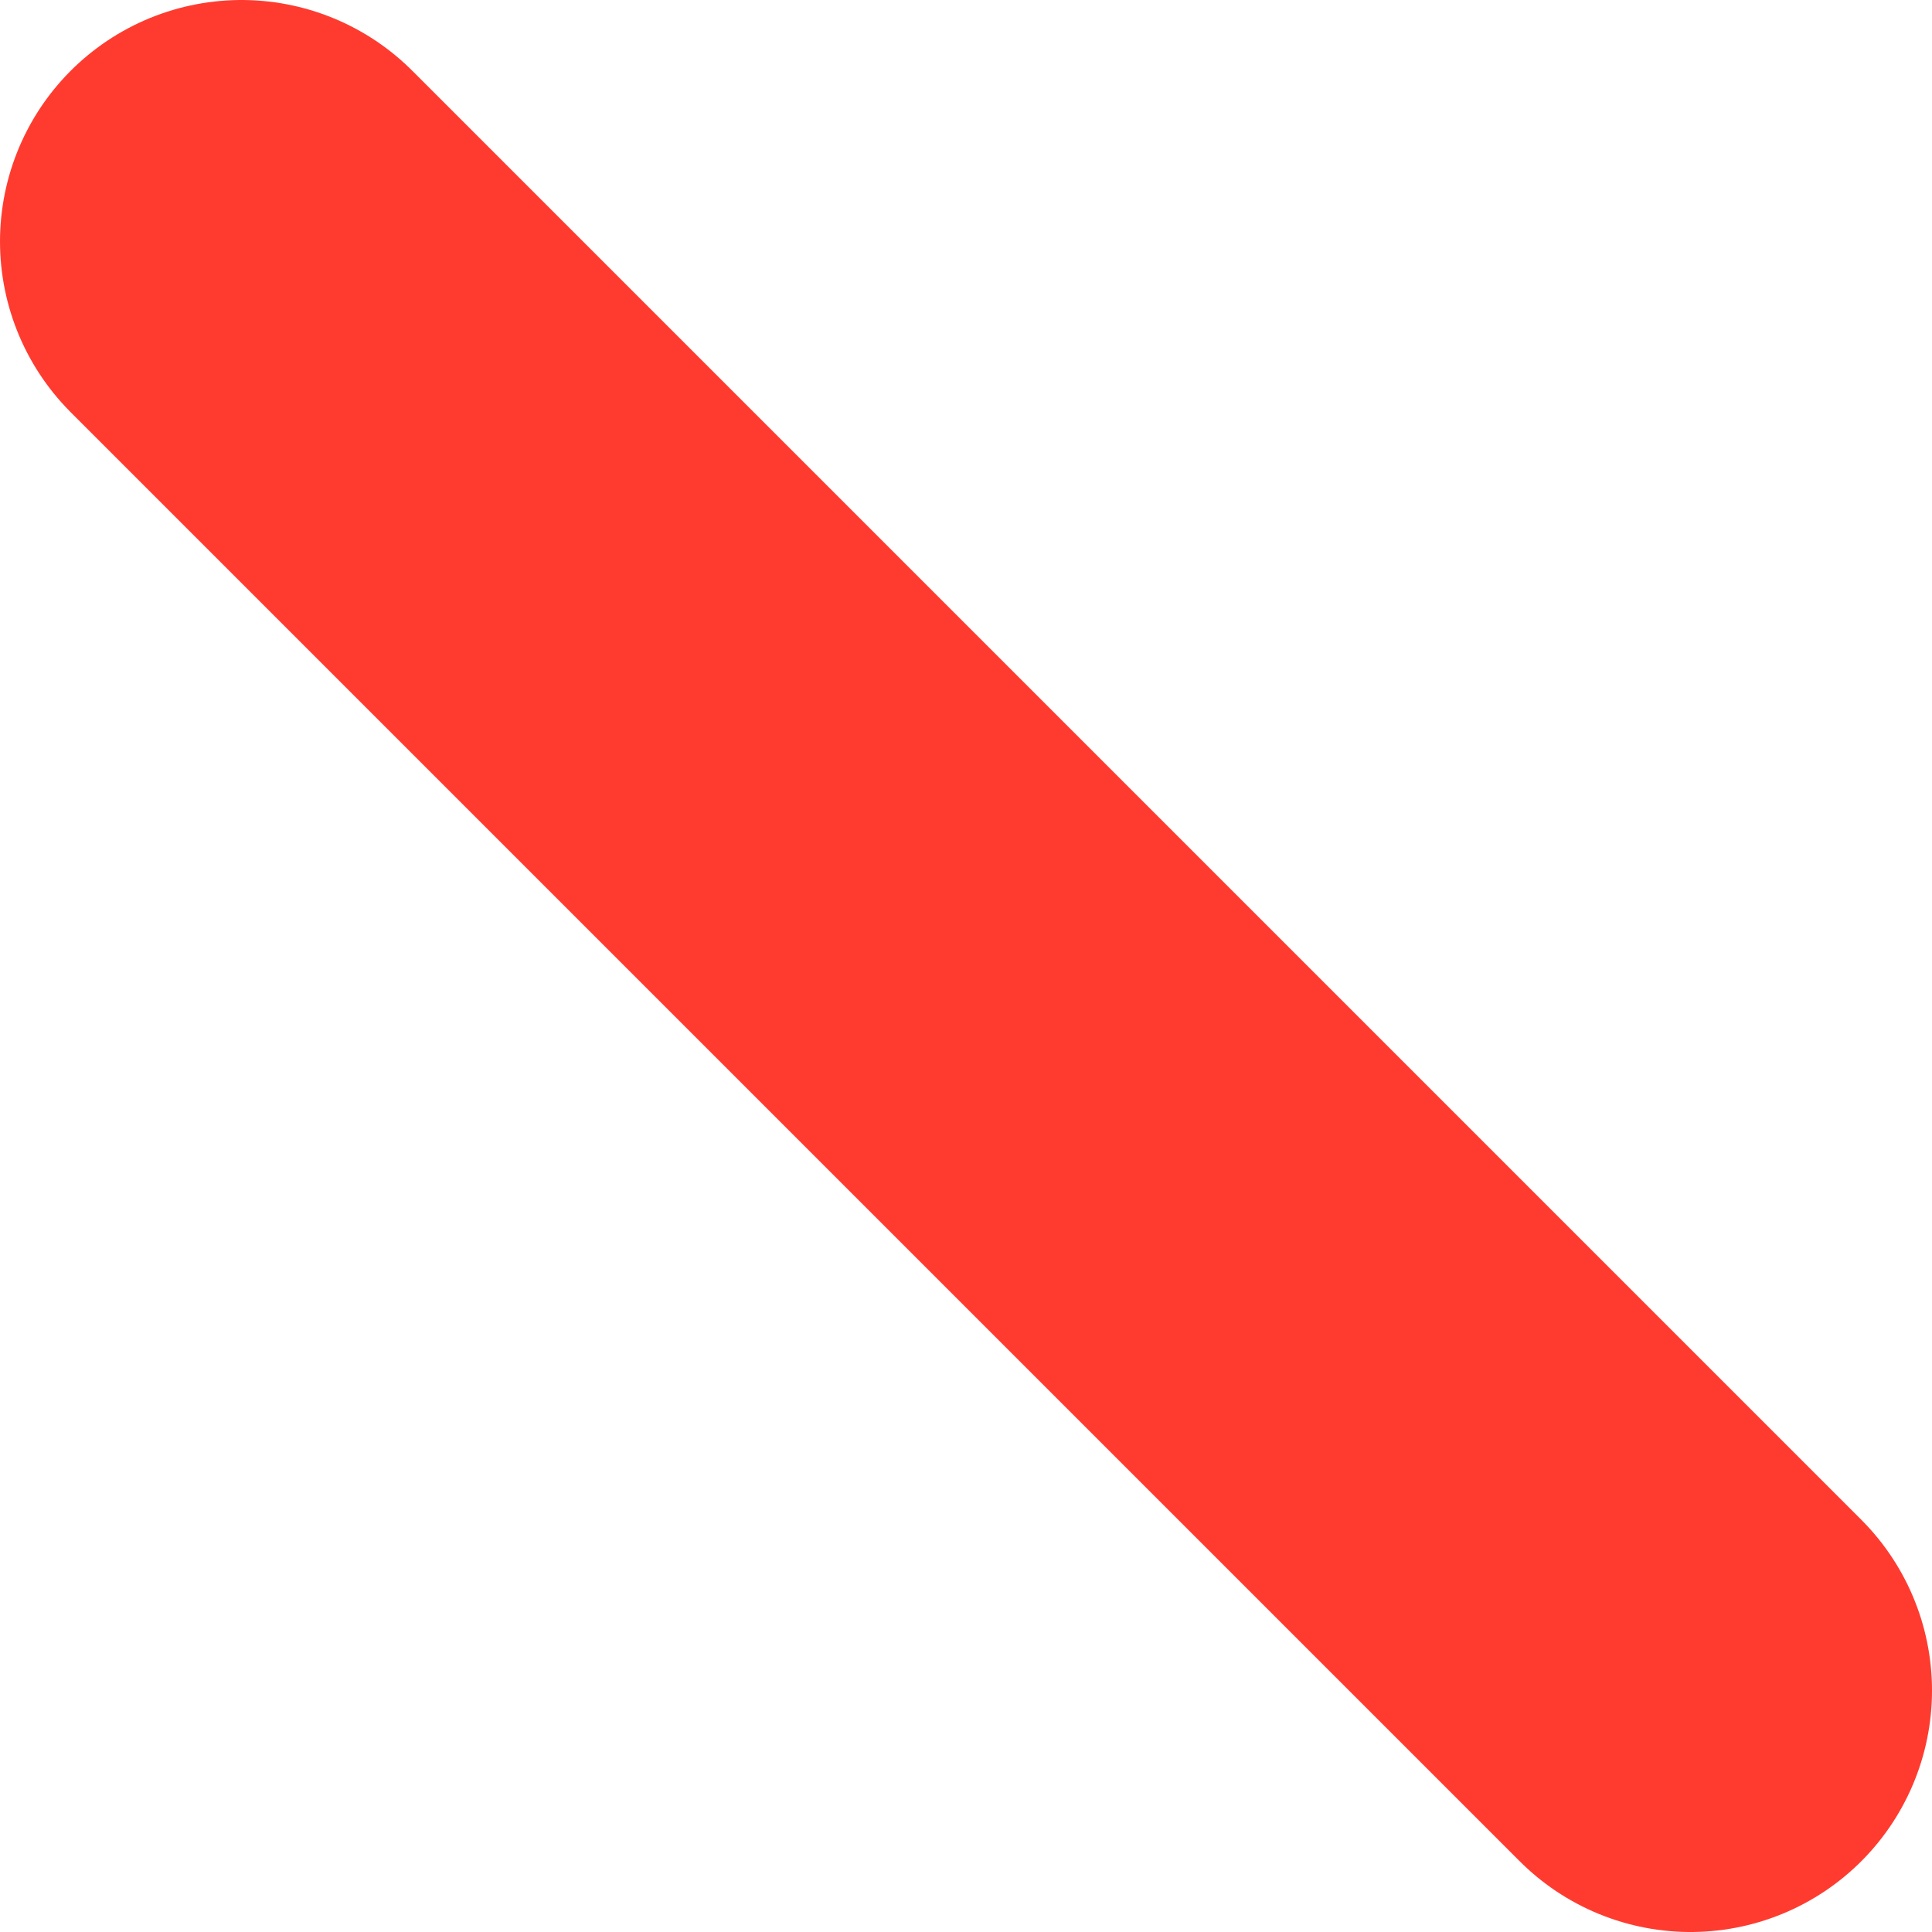 <?xml version="1.0" encoding="UTF-8"?>
<svg width="8px" height="8px" viewBox="0 0 8 8" version="1.1" xmlns="http://www.w3.org/2000/svg" xmlns:xlink="http://www.w3.org/1999/xlink">
    <!-- Generator: Sketch 60.1 (88133) - https://sketch.com -->
    <title>Path</title>
    <desc>Created with Sketch.</desc>
    <g id="Page-1" stroke="none" stroke-width="1" fill="none" fill-rule="evenodd" stroke-linecap="round" stroke-linejoin="round">
        <g id="mute" transform="translate(-14, -3)" fill="#FF3B30" fill-rule="nonzero" stroke="#FF3B30" stroke-width="2">
            <line x1="15" y1="4" x2="21" y2="10" id="Path"></line>
        </g>
    </g>
</svg>